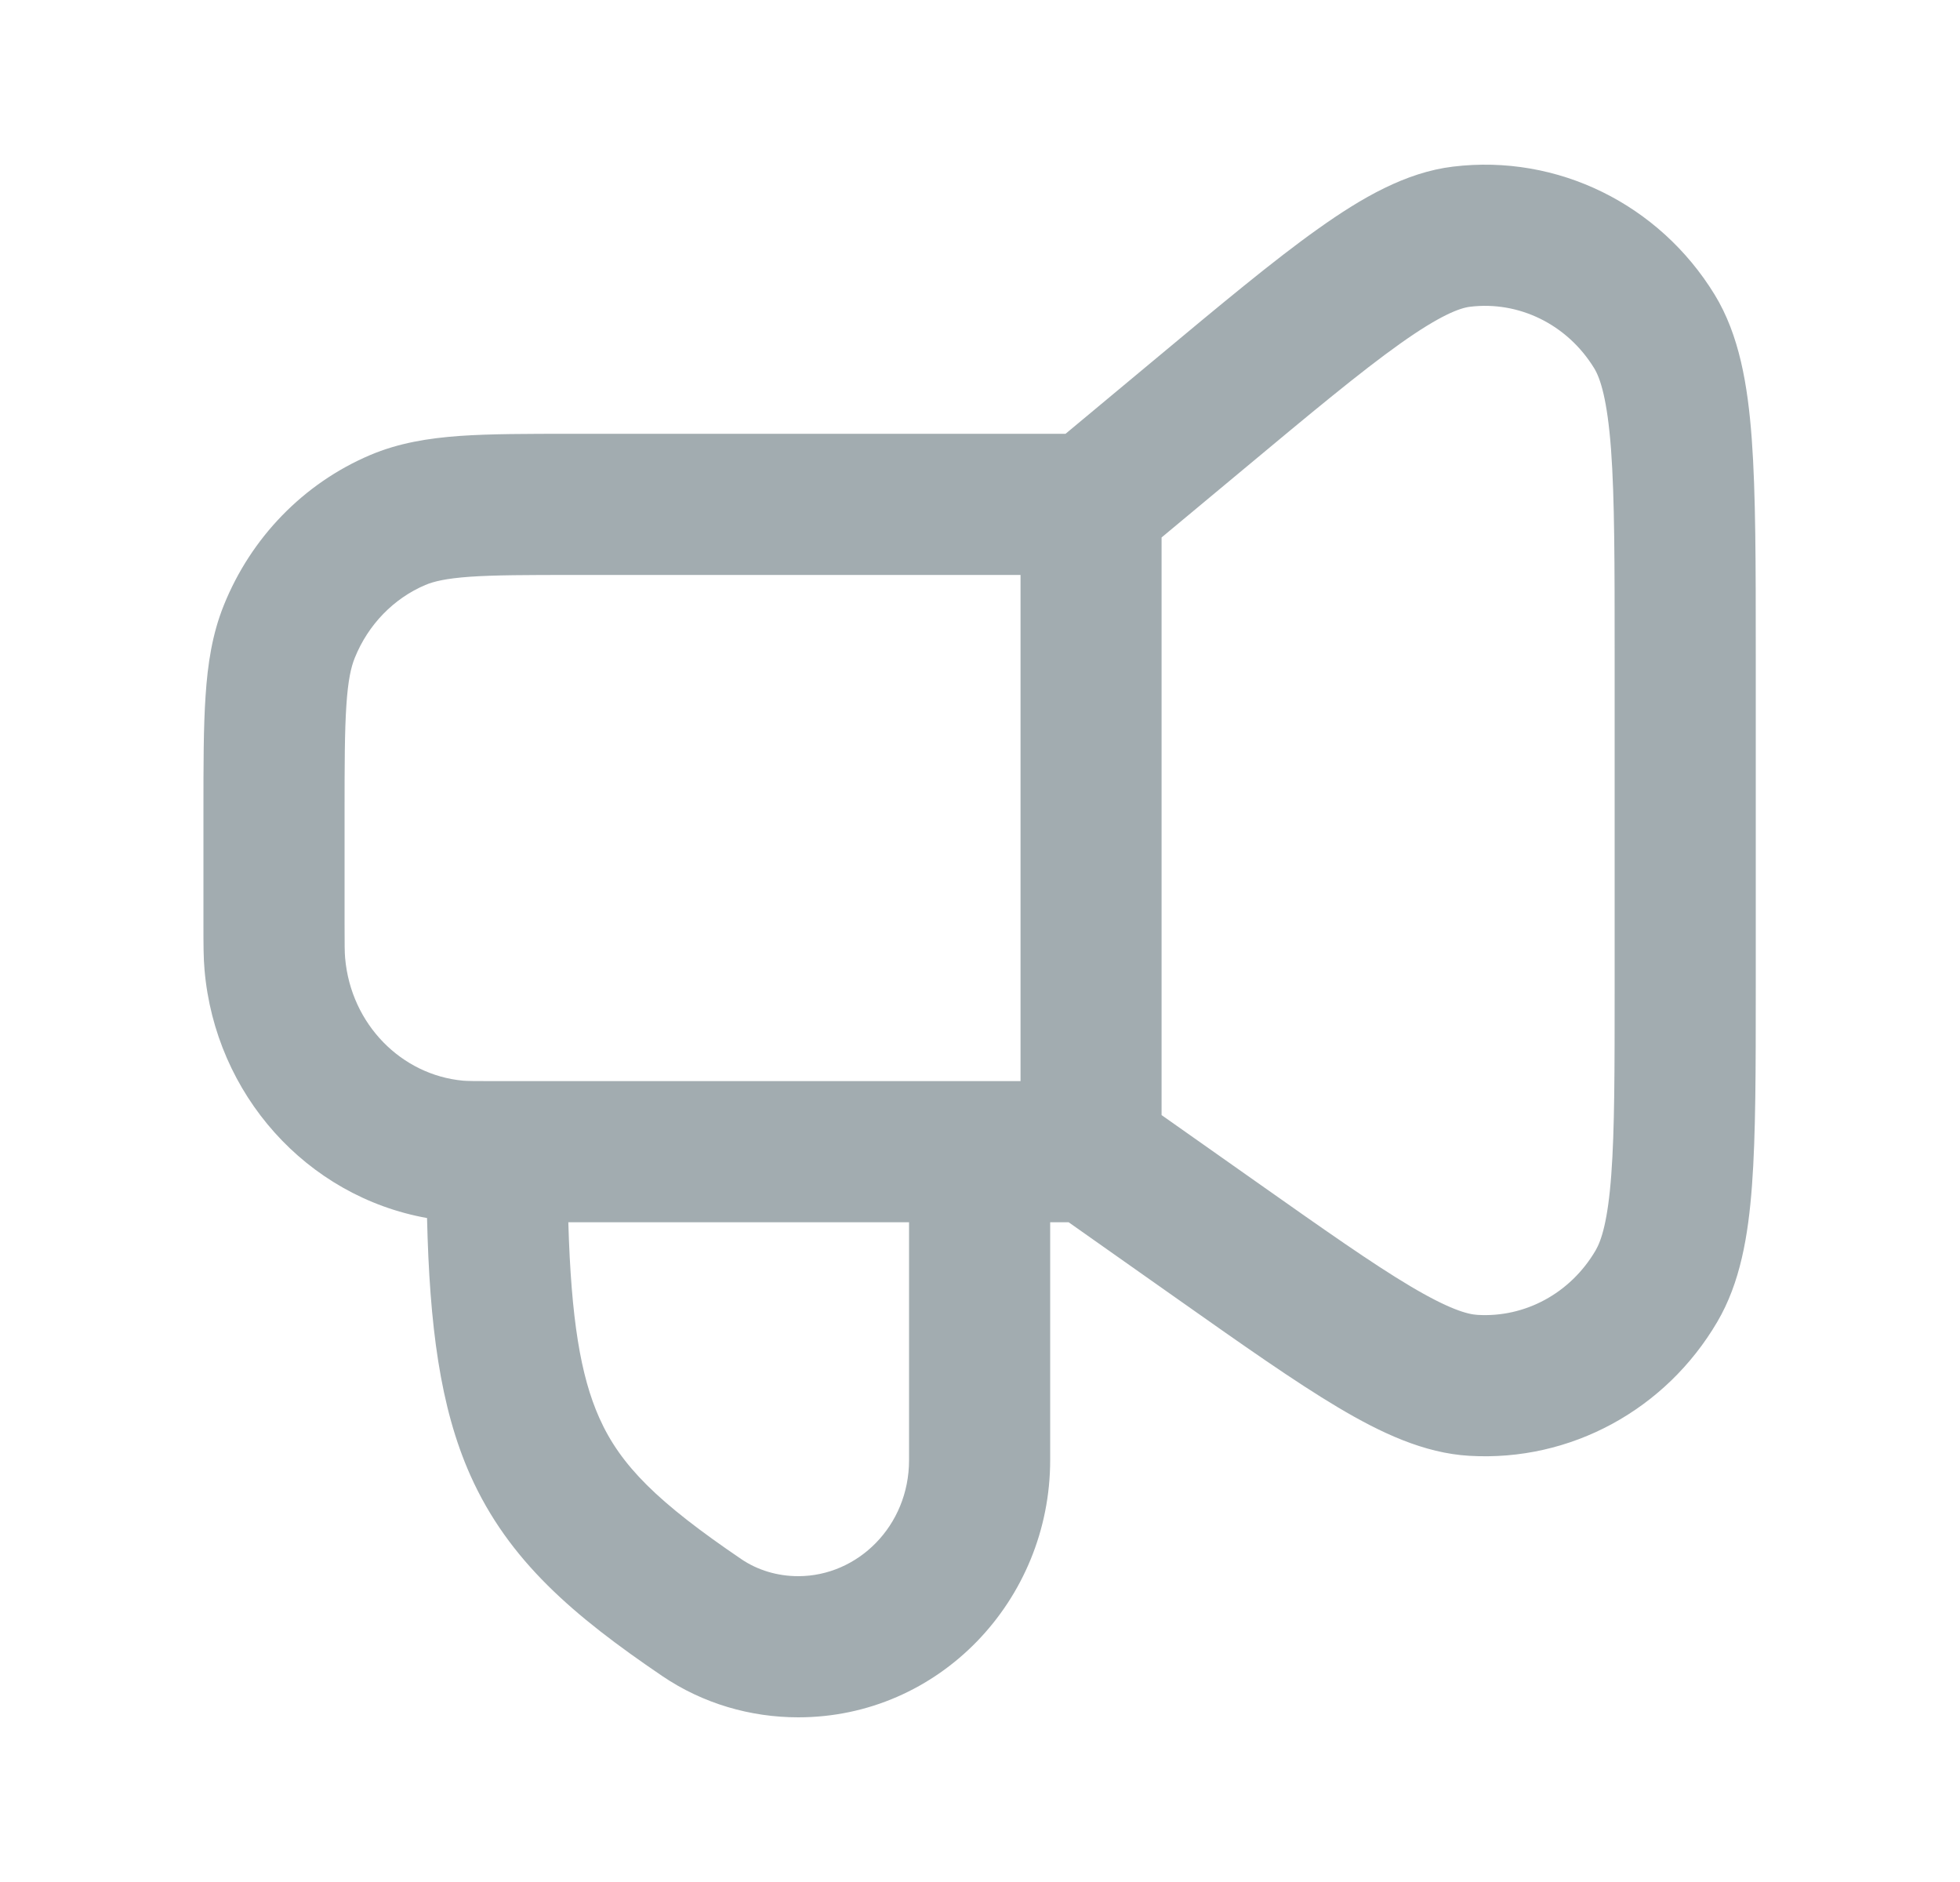 <svg width="25" height="24" viewBox="0 0 25 24" fill="none" xmlns="http://www.w3.org/2000/svg">
<path fill-rule="evenodd" clip-rule="evenodd" d="M20.334 4.696C19.988 4.132 19.369 3.836 18.75 3.912C18.62 3.928 18.371 4.018 17.858 4.383C17.358 4.738 16.726 5.263 15.83 6.01L14.816 6.854V14.22L16.018 15.067C16.892 15.683 17.504 16.114 17.987 16.401C18.478 16.693 18.716 16.761 18.847 16.768C19.447 16.804 20.029 16.497 20.352 15.946C20.427 15.818 20.509 15.565 20.552 14.981C20.595 14.407 20.595 13.641 20.595 12.552V8.381C20.595 7.195 20.595 6.357 20.549 5.732C20.501 5.091 20.412 4.823 20.334 4.696ZM13.017 13.787V7.332H7.326C6.719 7.332 6.309 7.333 5.992 7.355C5.683 7.377 5.529 7.416 5.425 7.46C5.023 7.631 4.697 7.963 4.525 8.39C4.478 8.506 4.439 8.673 4.418 8.995C4.396 9.324 4.395 9.749 4.395 10.373V11.764C4.395 12.058 4.396 12.148 4.402 12.215C4.476 13.067 5.125 13.709 5.905 13.781C5.967 13.786 6.05 13.787 6.338 13.787H13.017ZM13.591 5.532L14.708 4.602C15.567 3.886 16.252 3.315 16.815 2.916C17.37 2.521 17.93 2.198 18.532 2.125C19.869 1.962 21.164 2.606 21.869 3.755C22.185 4.27 22.293 4.908 22.344 5.599C22.395 6.298 22.395 7.204 22.395 8.342V12.59C22.395 13.632 22.395 14.466 22.347 15.115C22.299 15.762 22.197 16.359 21.904 16.857C21.248 17.976 20.033 18.642 18.74 18.565C18.162 18.531 17.614 18.273 17.067 17.948C16.517 17.621 15.847 17.149 15.013 16.561L13.631 15.587H13.395V18.62C13.395 20.408 11.98 21.9 10.182 21.9C9.574 21.9 8.966 21.726 8.445 21.372C7.32 20.608 6.487 19.904 6 18.815C5.611 17.943 5.479 16.898 5.447 15.533C3.907 15.257 2.746 13.954 2.609 12.37C2.595 12.215 2.595 12.04 2.595 11.805C2.595 11.791 2.595 11.778 2.595 11.764L2.595 10.343C2.595 9.756 2.595 9.272 2.622 8.876C2.649 8.465 2.707 8.085 2.855 7.718C3.201 6.858 3.869 6.166 4.719 5.804C5.084 5.649 5.462 5.588 5.866 5.559C6.254 5.532 6.727 5.532 7.295 5.532L13.591 5.532ZM7.249 15.587C7.285 16.822 7.405 17.545 7.644 18.081C7.916 18.691 8.39 19.159 9.456 19.883C9.664 20.024 9.917 20.1 10.182 20.1C10.939 20.1 11.595 19.462 11.595 18.62V15.587H7.249Z" fill="#A2ACB0"/>
</svg>
